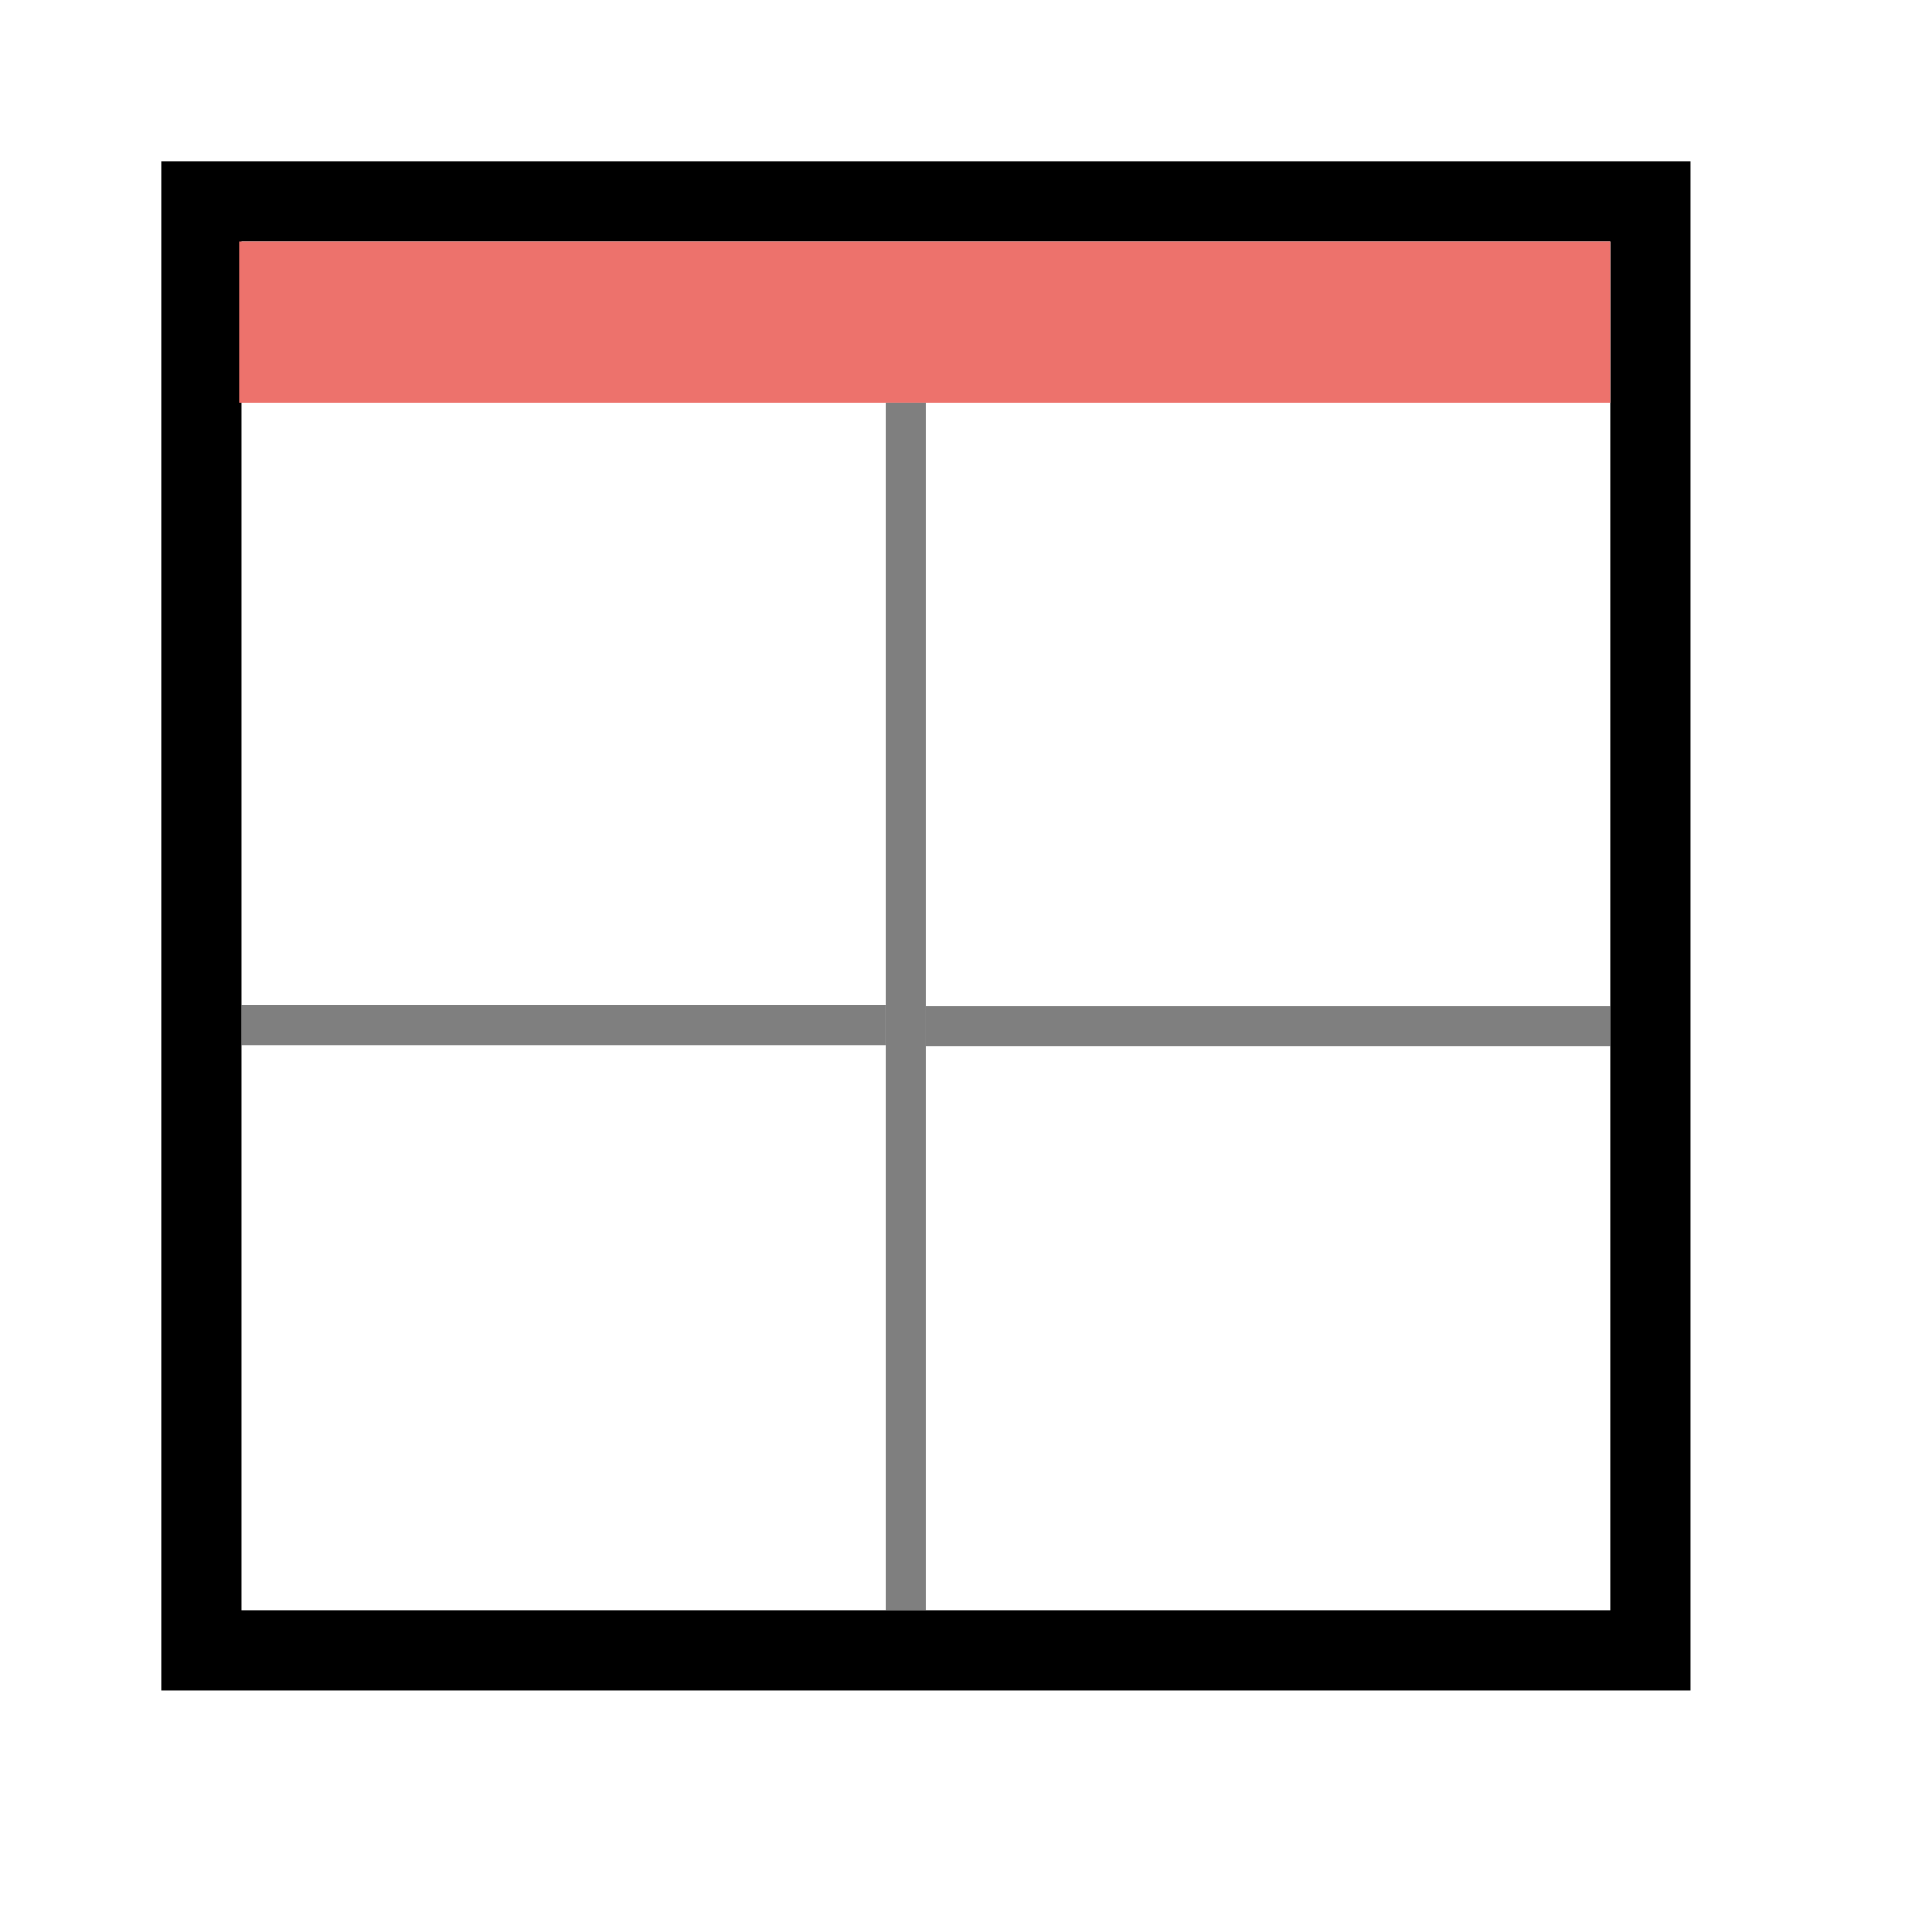 <?xml version="1.0" encoding="UTF-8" standalone="no"?>
<!-- Created with Inkscape (http://www.inkscape.org/) -->
<svg xmlns="http://www.w3.org/2000/svg" xmlns:svg="http://www.w3.org/2000/svg" width="48" height="48" viewBox="0 0 48 48" version="1.1" id="svg1" xml:space="preserve">
  <defs id="defs1"/>
  <g id="LightThemeEnabledLayer" style="display:inline">
    <rect style="fill:none;fill-opacity:1;stroke:#000000;stroke-width:1.999;stroke-linecap:round;stroke-linejoin:miter;stroke-dasharray:none;stroke-opacity:1;paint-order:fill markers stroke" id="rect1" width="36" height="36" x="-41" y="5" transform="rotate(-90)"/>
    <rect style="fill:#ed726c;fill-opacity:1;stroke:none;stroke-width:2.002;stroke-linecap:round;stroke-dashoffset:0.8;paint-order:fill markers stroke" id="rect2" width="34.062" height="4" x="5.938" y="6"/>
    <path style="fill:none;fill-opacity:1;stroke:#000000;stroke-width:1px;stroke-linecap:butt;stroke-linejoin:miter;stroke-opacity:0.5" d="M 22.5,10 V 40" id="path2"/>
    <path style="fill:none;fill-opacity:1;stroke:#000000;stroke-width:1px;stroke-linecap:butt;stroke-linejoin:miter;stroke-opacity:0.5" d="M 6,25.463 H 22" id="path2-3"/>
    <path style="display:inline;fill:none;fill-opacity:1;stroke:#000000;stroke-width:1px;stroke-linecap:butt;stroke-linejoin:miter;stroke-opacity:0.5" d="M 23,25.5 H 40" id="path2-3-7"/>
  </g>
</svg>

